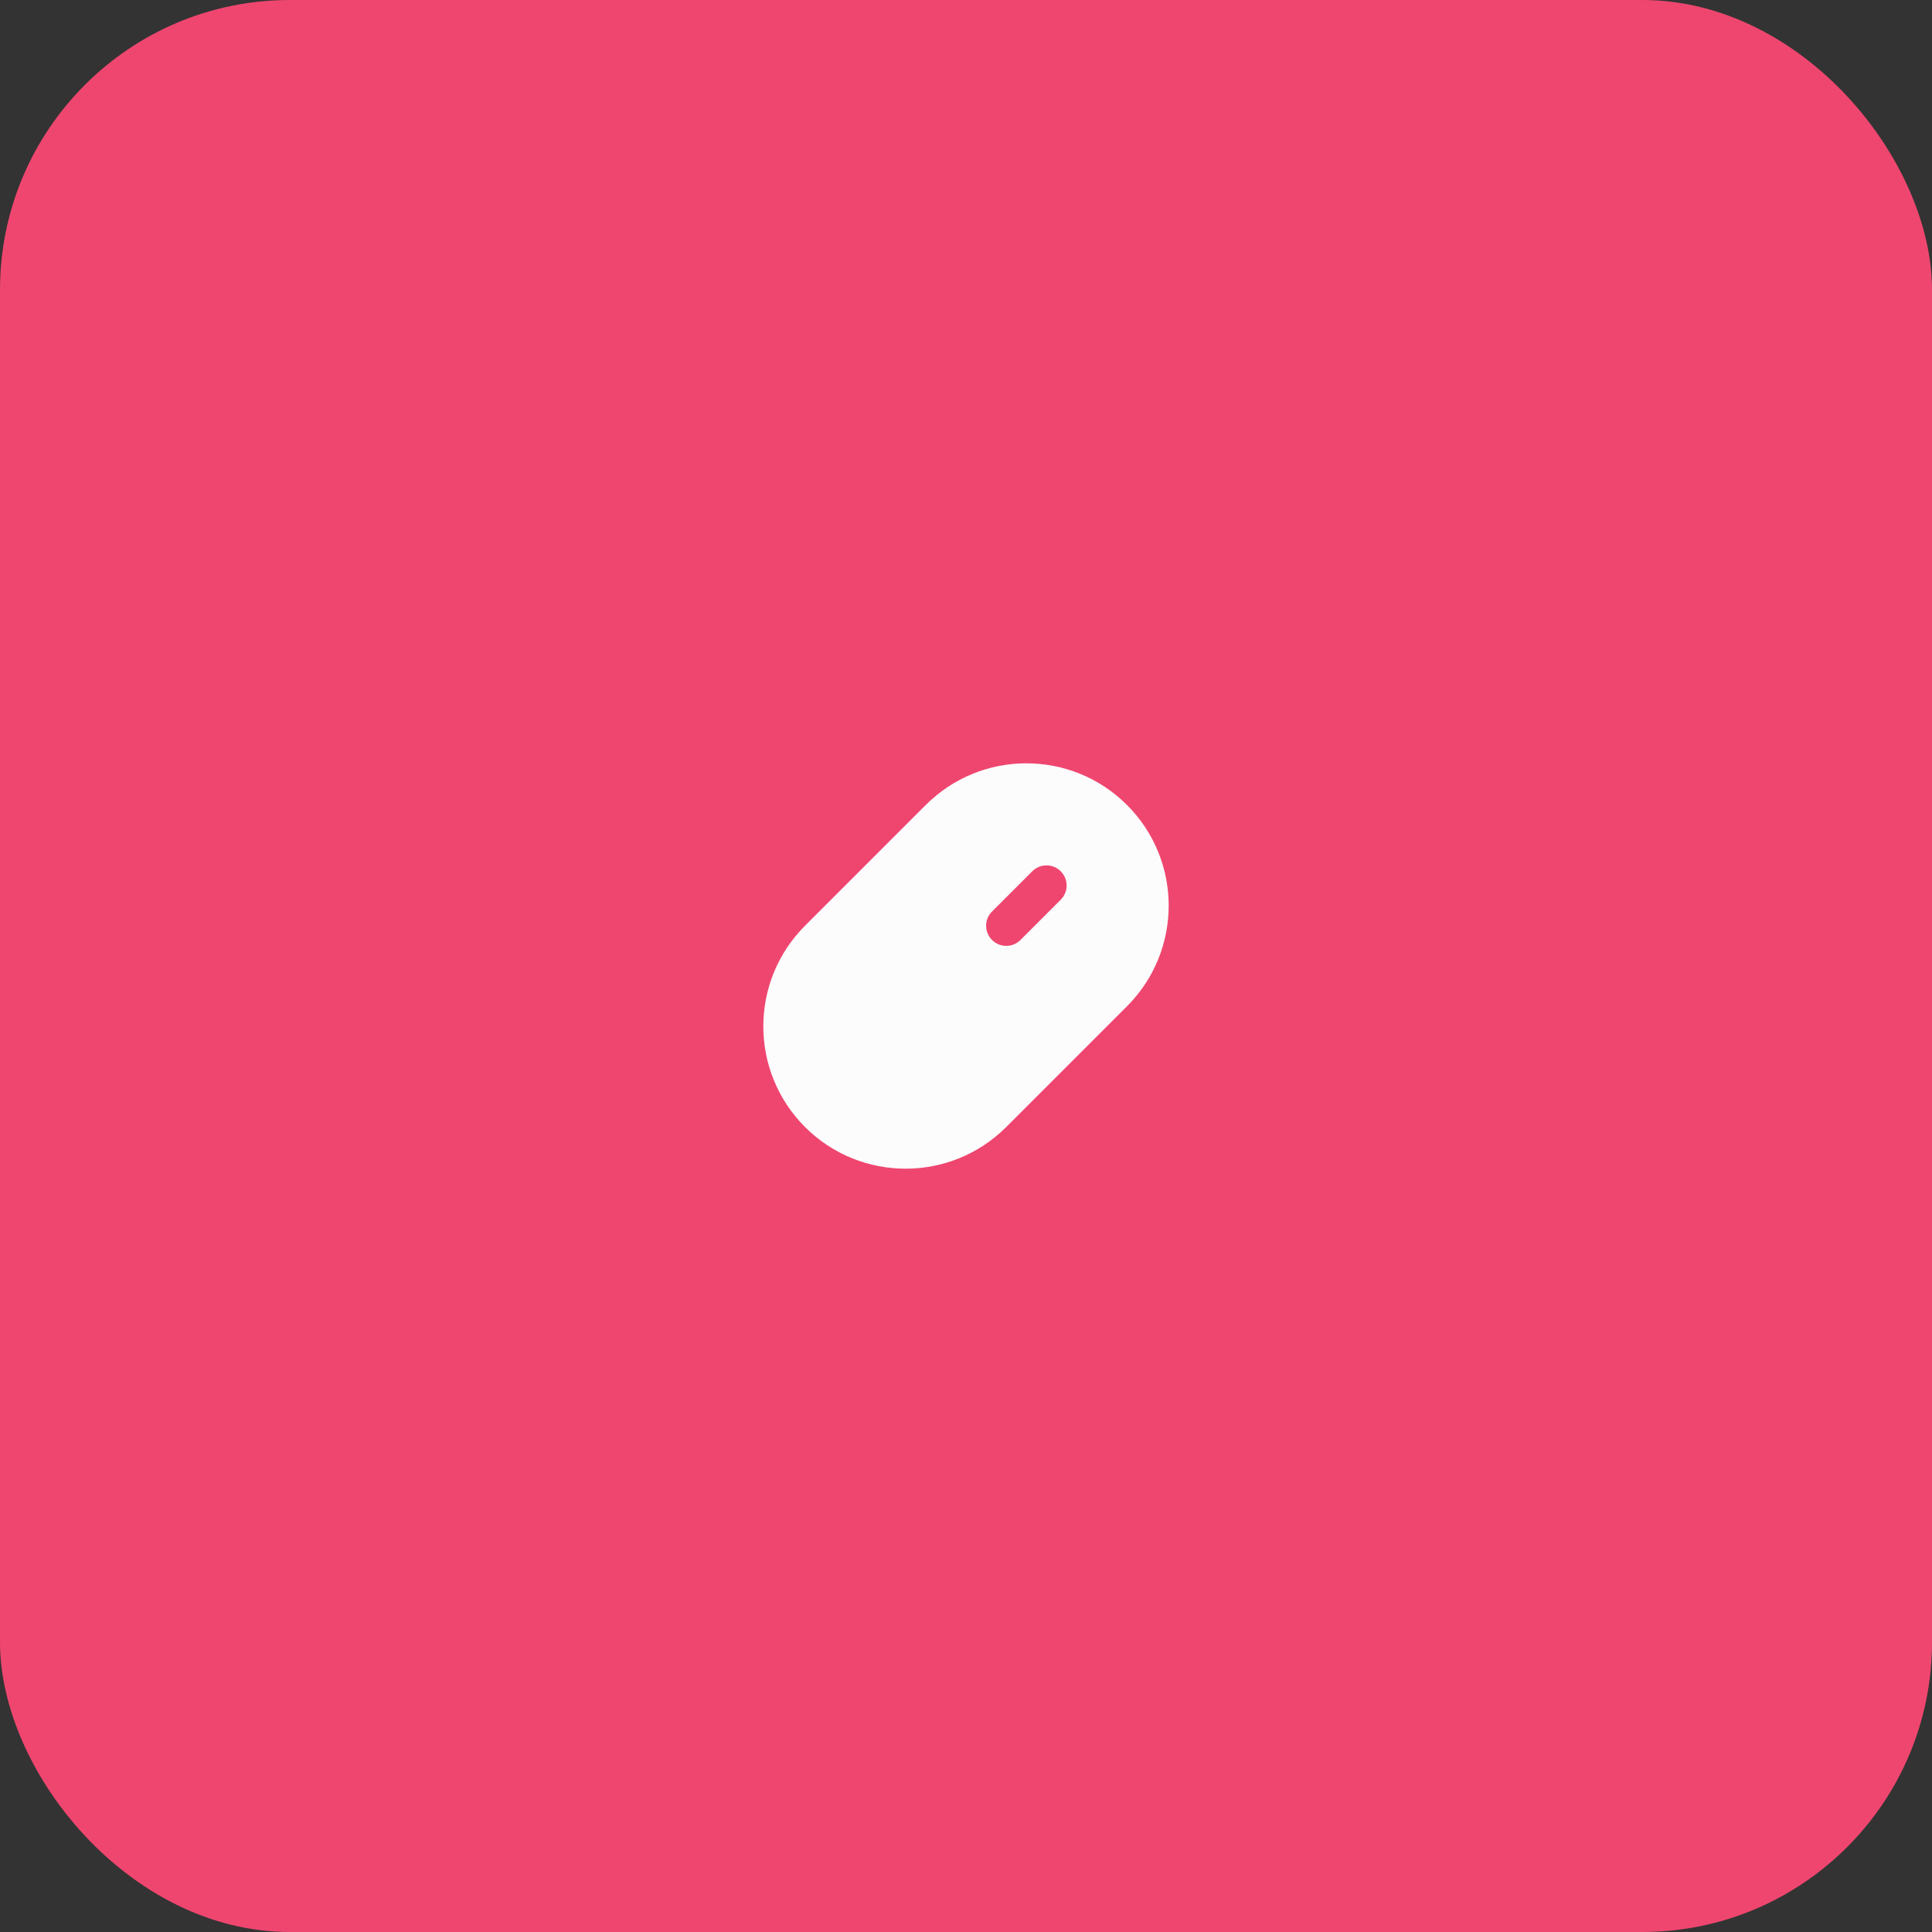 <svg width="160" height="160" viewBox="0 0 160 160" fill="none" xmlns="http://www.w3.org/2000/svg">
<rect x="0" y="0" width="160" height="160" fill="#333333" stroke="none"/>
<rect width="160" height="160" rx="24" fill="#EF466F"/>
<path fill-rule="evenodd" clip-rule="evenodd" d="M83.333 93.333L93.333 83.333C97.936 78.731 97.936 71.269 93.333 66.667C88.731 62.064 81.269 62.064 76.667 66.667L66.667 76.667C62.064 81.269 62.064 88.731 66.667 93.333C71.269 97.936 78.731 97.936 83.333 93.333ZM87.845 74.512C88.496 73.861 88.496 72.806 87.845 72.155C87.194 71.504 86.139 71.504 85.488 72.155L82.155 75.488C81.504 76.139 81.504 77.194 82.155 77.845C82.806 78.496 83.861 78.496 84.512 77.845L87.845 74.512Z" fill="#FCFCFD"/>
</svg>
